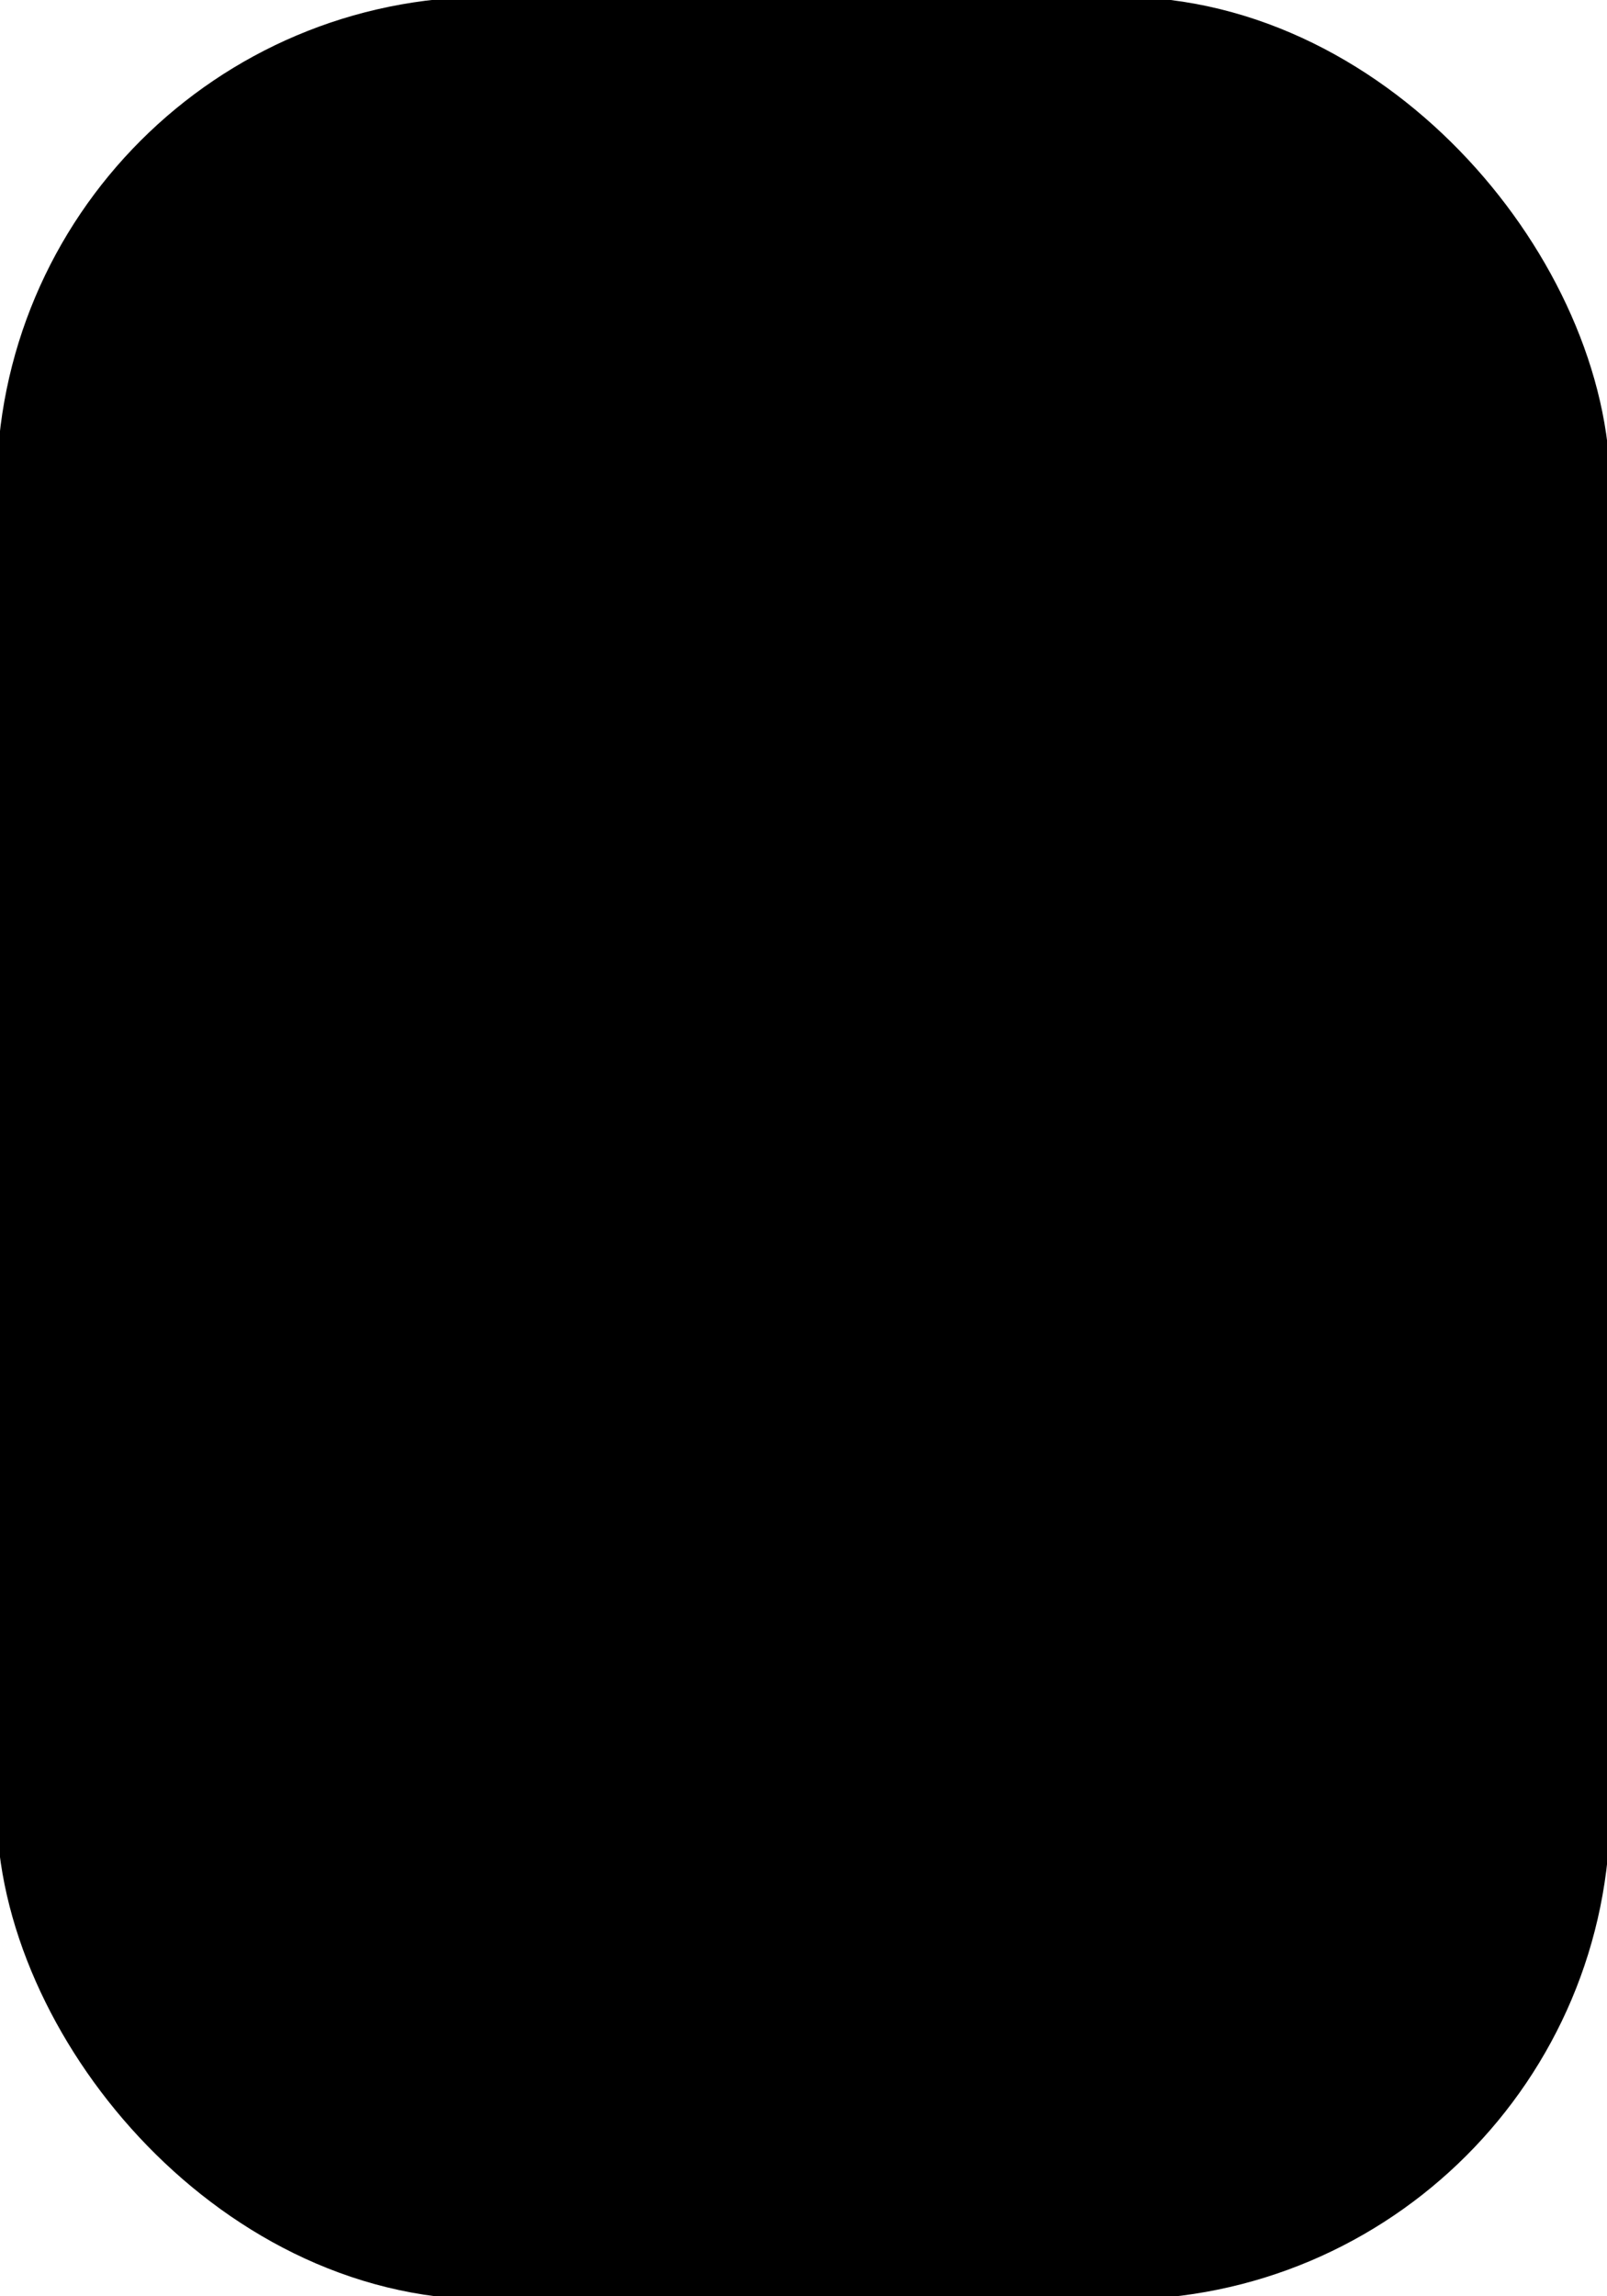 <?xml version="1.0" encoding="UTF-8" standalone="no"?>
<!-- Created with Inkscape (http://www.inkscape.org/) -->

<svg
   xmlns:dc="http://purl.org/dc/elements/1.1/"
   xmlns:cc="http://creativecommons.org/ns#"
   xmlns:rdf="http://www.w3.org/1999/02/22-rdf-syntax-ns#"
   xmlns:svg="http://www.w3.org/2000/svg"
   xmlns="http://www.w3.org/2000/svg"
   xmlns:xlink="http://www.w3.org/1999/xlink"
   xmlns:sodipodi="http://sodipodi.sourceforge.net/DTD/sodipodi-0.dtd"
   xmlns:inkscape="http://www.inkscape.org/namespaces/inkscape"
   width="14"
   height="20"
   viewBox="0 0 14 20"
   version="1.1"
   id="svg8"
   inkscape:version="0.92.4 (5da689c313, 2019-01-14)"
   sodipodi:docname="button-a.svg">
  <defs
     id="defs2">
    <linearGradient
       inkscape:collect="always"
       id="linearGradient844">
      <stop
         style="stop-color:_GCHL_;stop-opacity:0"
         offset="0"
         id="stop840" />
      <stop
         style="stop-color:_GCHL_;stop-opacity:1"
         offset="1"
         id="stop842" />
    </linearGradient>
    <linearGradient
       inkscape:collect="always"
       id="linearGradient821">
      <stop
         style="stop-color:_FIELDBG_;stop-opacity:1"
         offset="0"
         id="stop817" />
      <stop
         style="stop-color:_DARK_;stop-opacity:1"
         offset="1"
         id="stop819" />
    </linearGradient>
    <linearGradient
       inkscape:collect="always"
       xlink:href="#linearGradient821"
       id="linearGradient823"
       x1="1.852"
       y1="291.69"
       x2="1.852"
       y2="296.718"
       gradientUnits="userSpaceOnUse"
       gradientTransform="matrix(3.525,0,0,3.601,0.471,-772.713)" />
    <linearGradient
       inkscape:collect="always"
       xlink:href="#linearGradient844"
       id="linearGradient846"
       x1="1.97"
       y1="291.784"
       x2="1.954"
       y2="296.634"
       gradientUnits="userSpaceOnUse"
       gradientTransform="matrix(3.444,0,0,3.586,0.648,-768.183)" />
  </defs>
  <sodipodi:namedview
     id="base"
     pagecolor="#ffffff"
     bordercolor="#666666"
     borderopacity="1.0"
     inkscape:pageopacity="0.0"
     inkscape:pageshadow="2"
     inkscape:zoom="17.714285"
     inkscape:cx="7.0000005"
     inkscape:cy="10.000001"
     inkscape:document-units="px"
     inkscape:current-layer="layer1"
     showgrid="false"
     fit-margin-top="0"
     fit-margin-left="0"
     fit-margin-right="0"
     fit-margin-bottom="0"
     showborder="false"
     units="px"
     inkscape:window-width="1025"
     inkscape:window-height="577"
     inkscape:window-x="260"
     inkscape:window-y="78"
     inkscape:window-maximized="0" />
  <g
     inkscape:label="Layer 1"
     inkscape:groupmode="layer"
     id="layer1"
     transform="translate(2.9802322e-8,-276.858)">
    <rect
       style="opacity:1;fill:url(#linearGradient823);fill-opacity:1;stroke:_GCARR_;stroke-width:1.0;stroke-linecap:square;stroke-linejoin:miter;stroke-miterlimit:4;stroke-dasharray:none;stroke-opacity:1;paint-order:normal"
       id="rect815"
       width="13.057"
       height="19.057"
       x="0.471"
       y="277.33"
       ry="3.78" />
    <rect
       style="opacity:1;fill:_DARK_;fill-opacity:0;stroke:url(#linearGradient846);stroke-width:1.86;stroke-linecap:square;stroke-linejoin:miter;stroke-miterlimit:4;stroke-dasharray:none;stroke-opacity:1;paint-order:normal"
       id="rect836"
       width="10.2"
       height="16.40"
       x="1.866"
       y="278.537"
       ry="2.191" />
  </g>
</svg>
